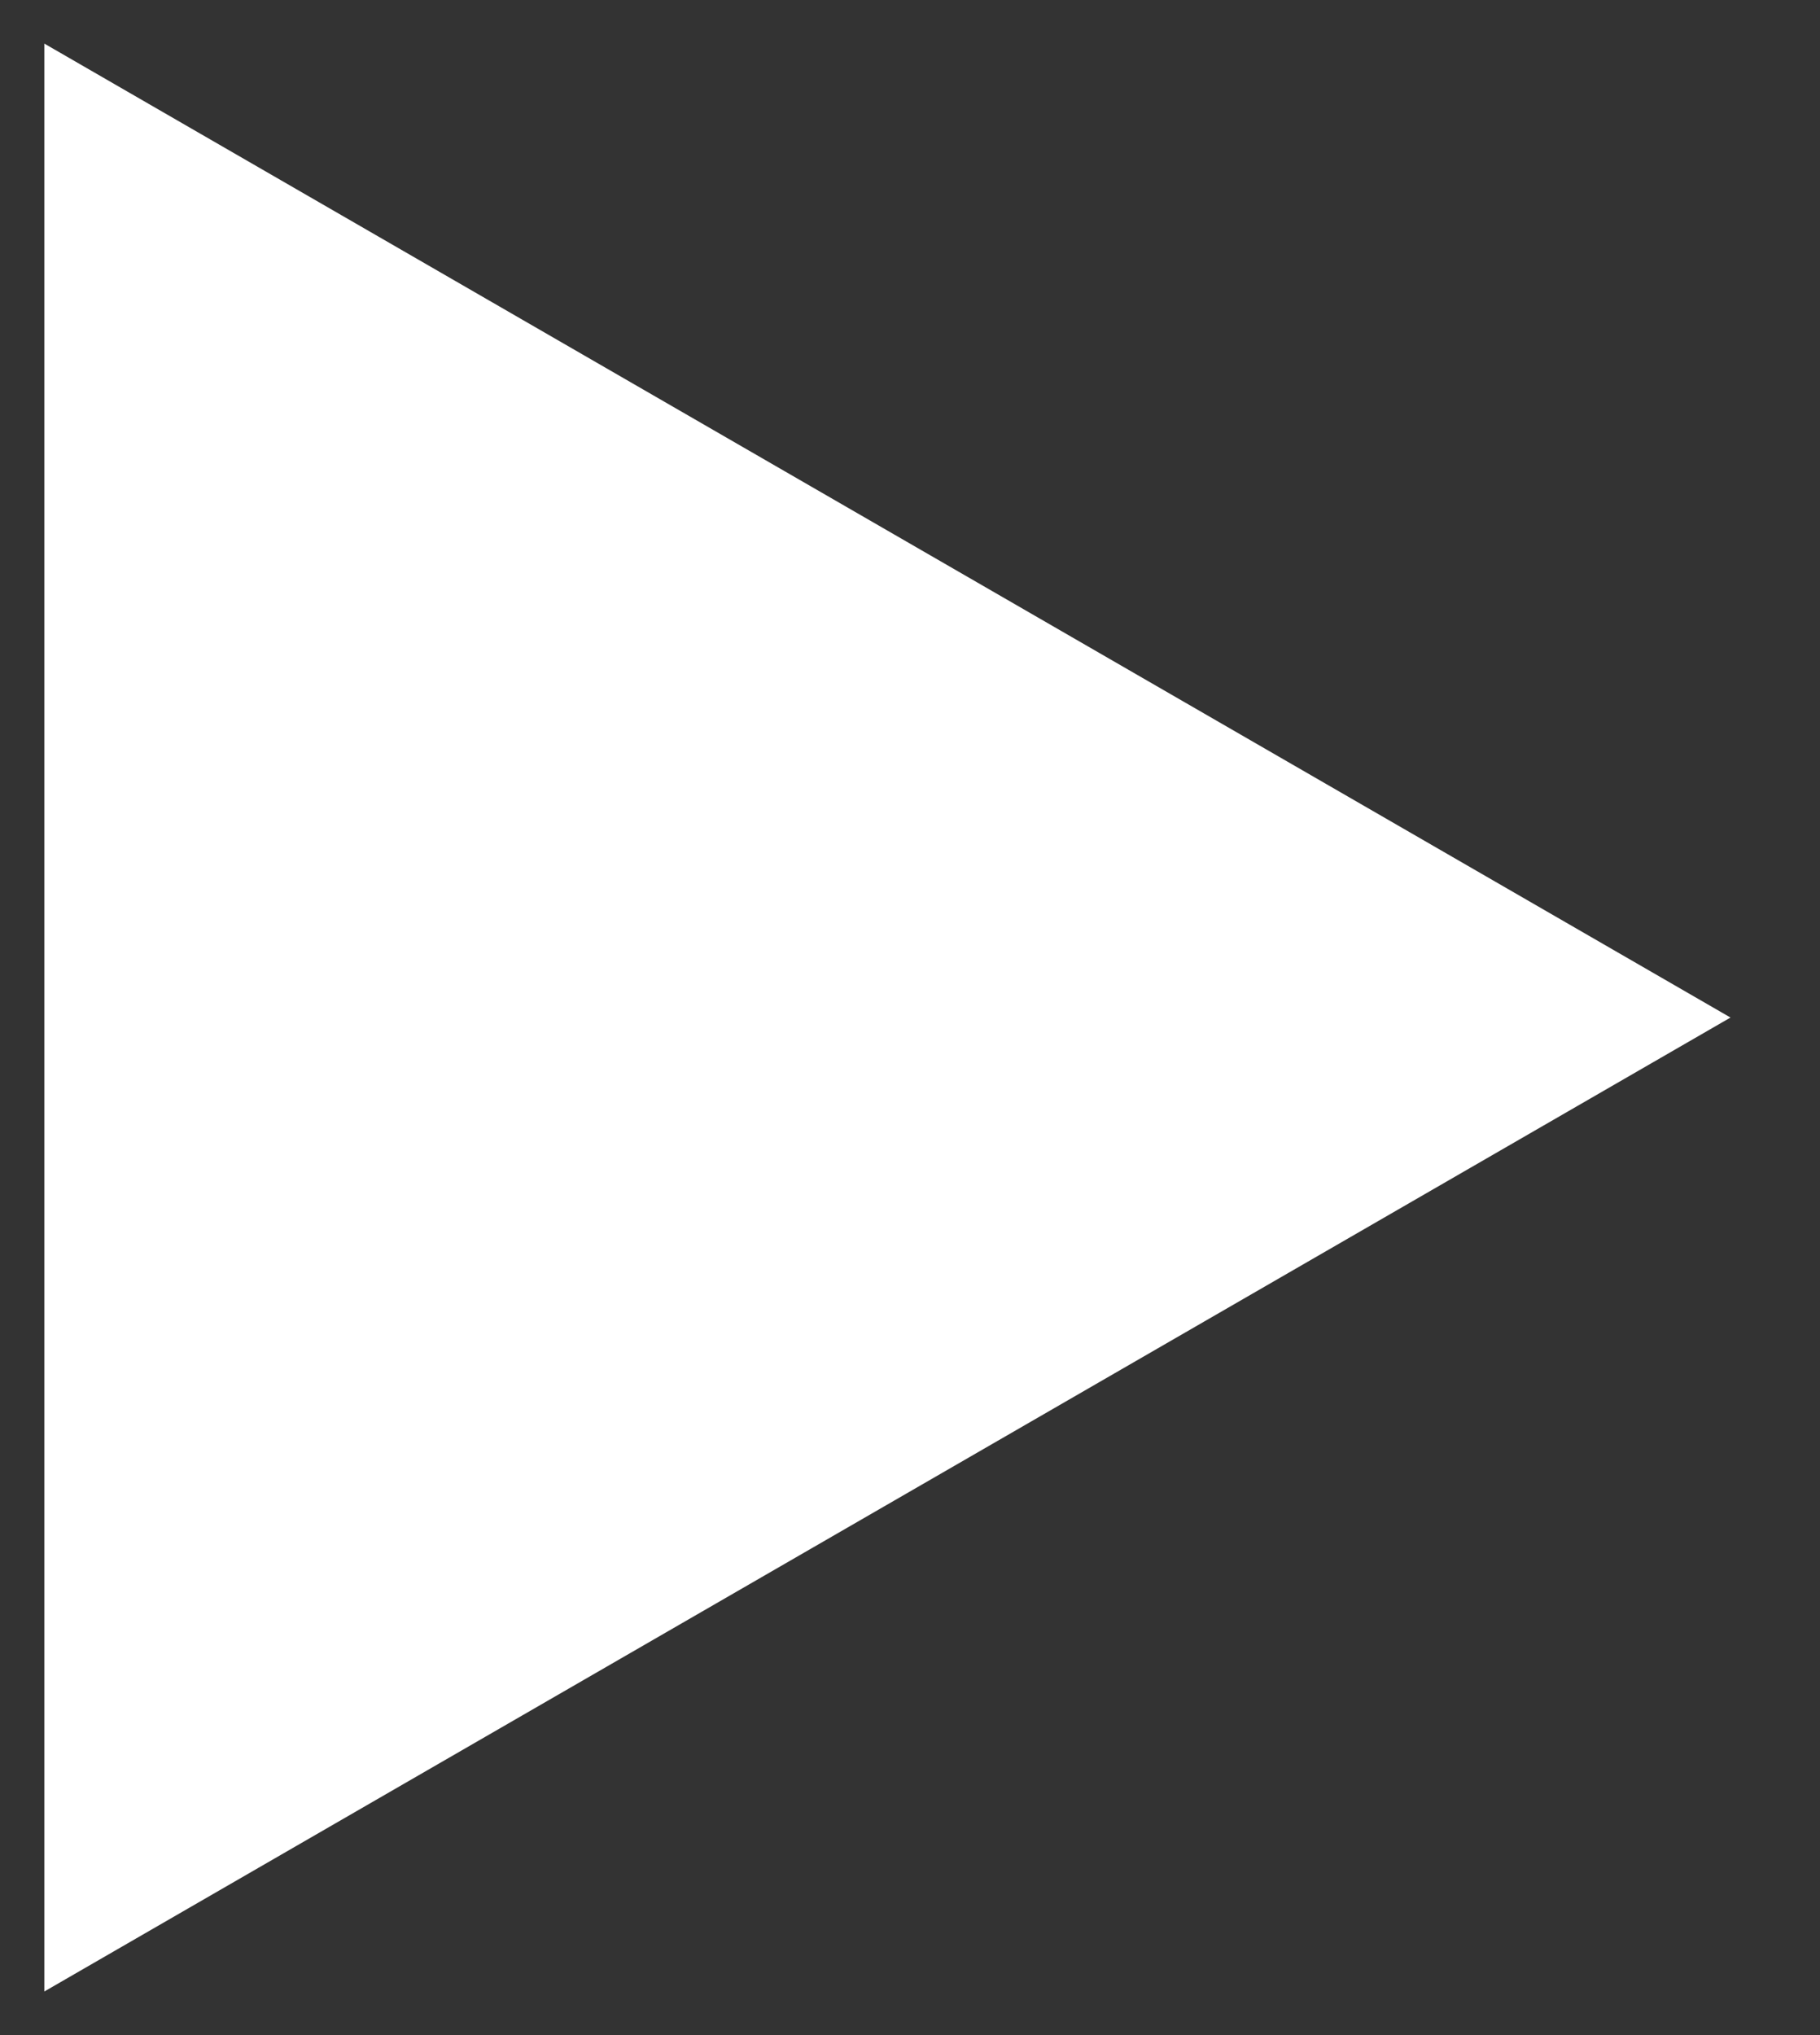 <svg width="17" height="19" viewBox="0 0 17 19" fill="none" xmlns="http://www.w3.org/2000/svg">
<rect x="0" y="0" width="17" height="19" fill="#333333" stroke="none"/>
<path d="M16.164 9.5L0.414 18.593V0.407L16.164 9.5Z" fill="white"/>
</svg>
